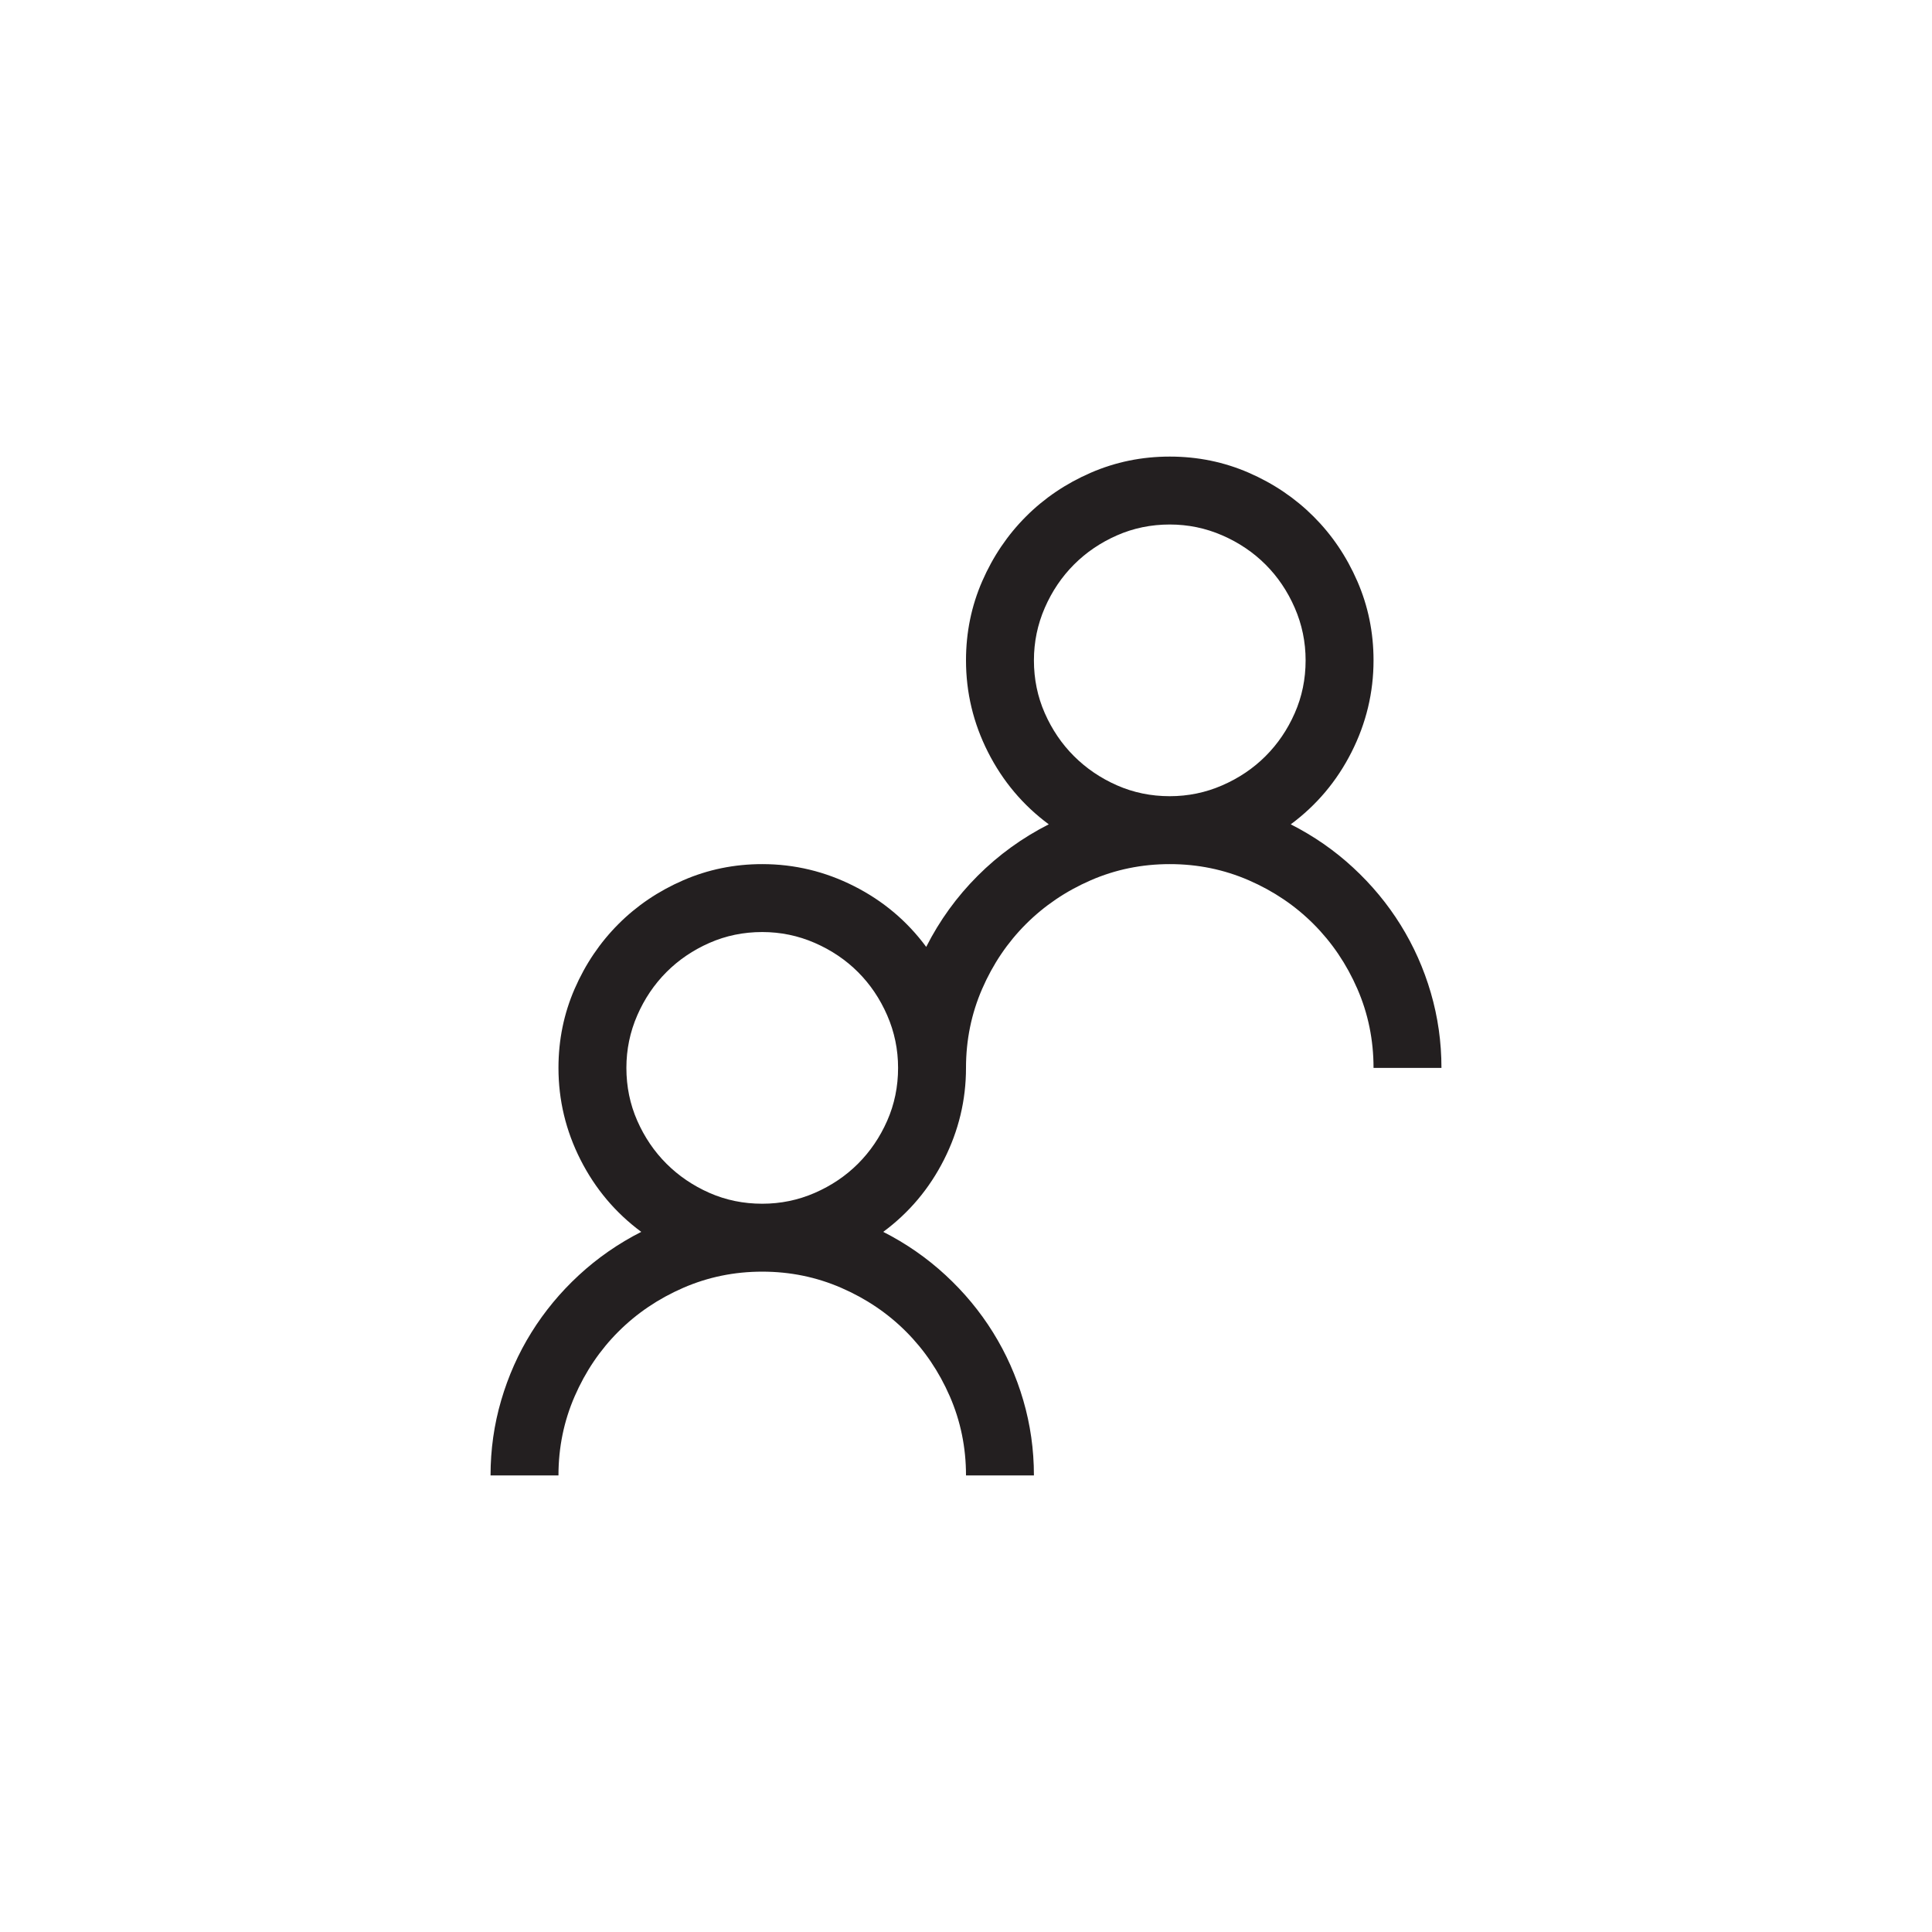 <?xml version="1.0" encoding="utf-8"?>
<!-- Generator: Adobe Illustrator 15.1.0, SVG Export Plug-In . SVG Version: 6.00 Build 0)  -->
<!DOCTYPE svg PUBLIC "-//W3C//DTD SVG 1.0//EN" "http://www.w3.org/TR/2001/REC-SVG-20010904/DTD/svg10.dtd">
<svg version="1.0" id="icon" xmlns="http://www.w3.org/2000/svg" xmlns:xlink="http://www.w3.org/1999/xlink" x="0px" y="0px"
	 width="64px" height="64px" viewBox="0 0 64 64" enable-background="new 0 0 64 64" xml:space="preserve">
<g>
	<path fill="#231F20" d="M42.758,27.307c0.762,0.387,1.45,0.864,2.065,1.433s1.14,1.201,1.573,1.898s0.768,1.447,1.002,2.25
		s0.352,1.632,0.352,2.487H45.5c0-0.926-0.179-1.799-0.536-2.619s-0.841-1.535-1.45-2.145s-1.324-1.093-2.145-1.45
		s-1.693-0.536-2.619-0.536s-1.799,0.179-2.619,0.536s-1.535,0.841-2.145,1.45s-1.093,1.324-1.45,2.145S32,34.449,32,35.375
		c0,1.066-0.243,2.08-0.729,3.041s-1.157,1.758-2.013,2.391c0.762,0.387,1.45,0.866,2.065,1.434s1.14,1.201,1.573,1.898
		s0.768,1.447,1.002,2.25s0.352,1.631,0.352,2.486H32c0-0.926-0.179-1.799-0.536-2.619s-0.841-1.535-1.45-2.145
		s-1.324-1.092-2.145-1.449s-1.693-0.537-2.619-0.537s-1.799,0.18-2.619,0.537s-1.535,0.84-2.145,1.449s-1.093,1.324-1.45,2.145
		S18.5,47.949,18.5,48.875h-2.25c0-0.855,0.117-1.684,0.352-2.486s0.568-1.553,1.002-2.25s0.958-1.33,1.573-1.898
		s1.304-1.047,2.065-1.434c-0.855-0.633-1.526-1.43-2.013-2.391S18.5,36.441,18.5,35.375c0-0.926,0.179-1.799,0.536-2.619
		s0.841-1.535,1.45-2.145s1.324-1.093,2.145-1.45s1.693-0.536,2.619-0.536c1.066,0,2.08,0.243,3.041,0.729s1.758,1.157,2.391,2.013
		c0.445-0.879,1.014-1.664,1.705-2.355s1.477-1.26,2.355-1.705c-0.855-0.633-1.526-1.43-2.013-2.391S32,22.941,32,21.875
		c0-0.926,0.179-1.799,0.536-2.619s0.841-1.535,1.45-2.145s1.324-1.093,2.145-1.45s1.693-0.536,2.619-0.536s1.799,0.179,2.619,0.536
		s1.535,0.841,2.145,1.45s1.093,1.324,1.45,2.145s0.536,1.693,0.536,2.619c0,1.066-0.243,2.08-0.729,3.041
		S43.613,26.674,42.758,27.307z M25.25,39.875c0.609,0,1.189-0.119,1.74-0.359s1.028-0.562,1.433-0.967s0.727-0.879,0.967-1.424
		s0.36-1.129,0.36-1.75c0-0.609-0.12-1.189-0.36-1.74s-0.562-1.028-0.967-1.433s-0.882-0.727-1.433-0.967s-1.131-0.36-1.74-0.36
		c-0.621,0-1.204,0.12-1.749,0.36s-1.02,0.562-1.424,0.967s-0.727,0.882-0.967,1.433s-0.36,1.131-0.36,1.74
		c0,0.621,0.12,1.205,0.36,1.75s0.562,1.02,0.967,1.424s0.879,0.727,1.424,0.967S24.629,39.875,25.25,39.875z M34.25,21.875
		c0,0.621,0.12,1.204,0.36,1.749s0.562,1.02,0.967,1.424s0.879,0.727,1.424,0.967s1.128,0.36,1.749,0.36
		c0.609,0,1.189-0.12,1.74-0.36s1.028-0.562,1.433-0.967s0.727-0.879,0.967-1.424s0.36-1.128,0.36-1.749
		c0-0.609-0.12-1.189-0.36-1.74s-0.562-1.028-0.967-1.433s-0.882-0.727-1.433-0.967s-1.131-0.36-1.74-0.36
		c-0.621,0-1.204,0.12-1.749,0.36s-1.02,0.562-1.424,0.967s-0.727,0.882-0.967,1.433S34.25,21.266,34.25,21.875z"/>
</g>
</svg>
